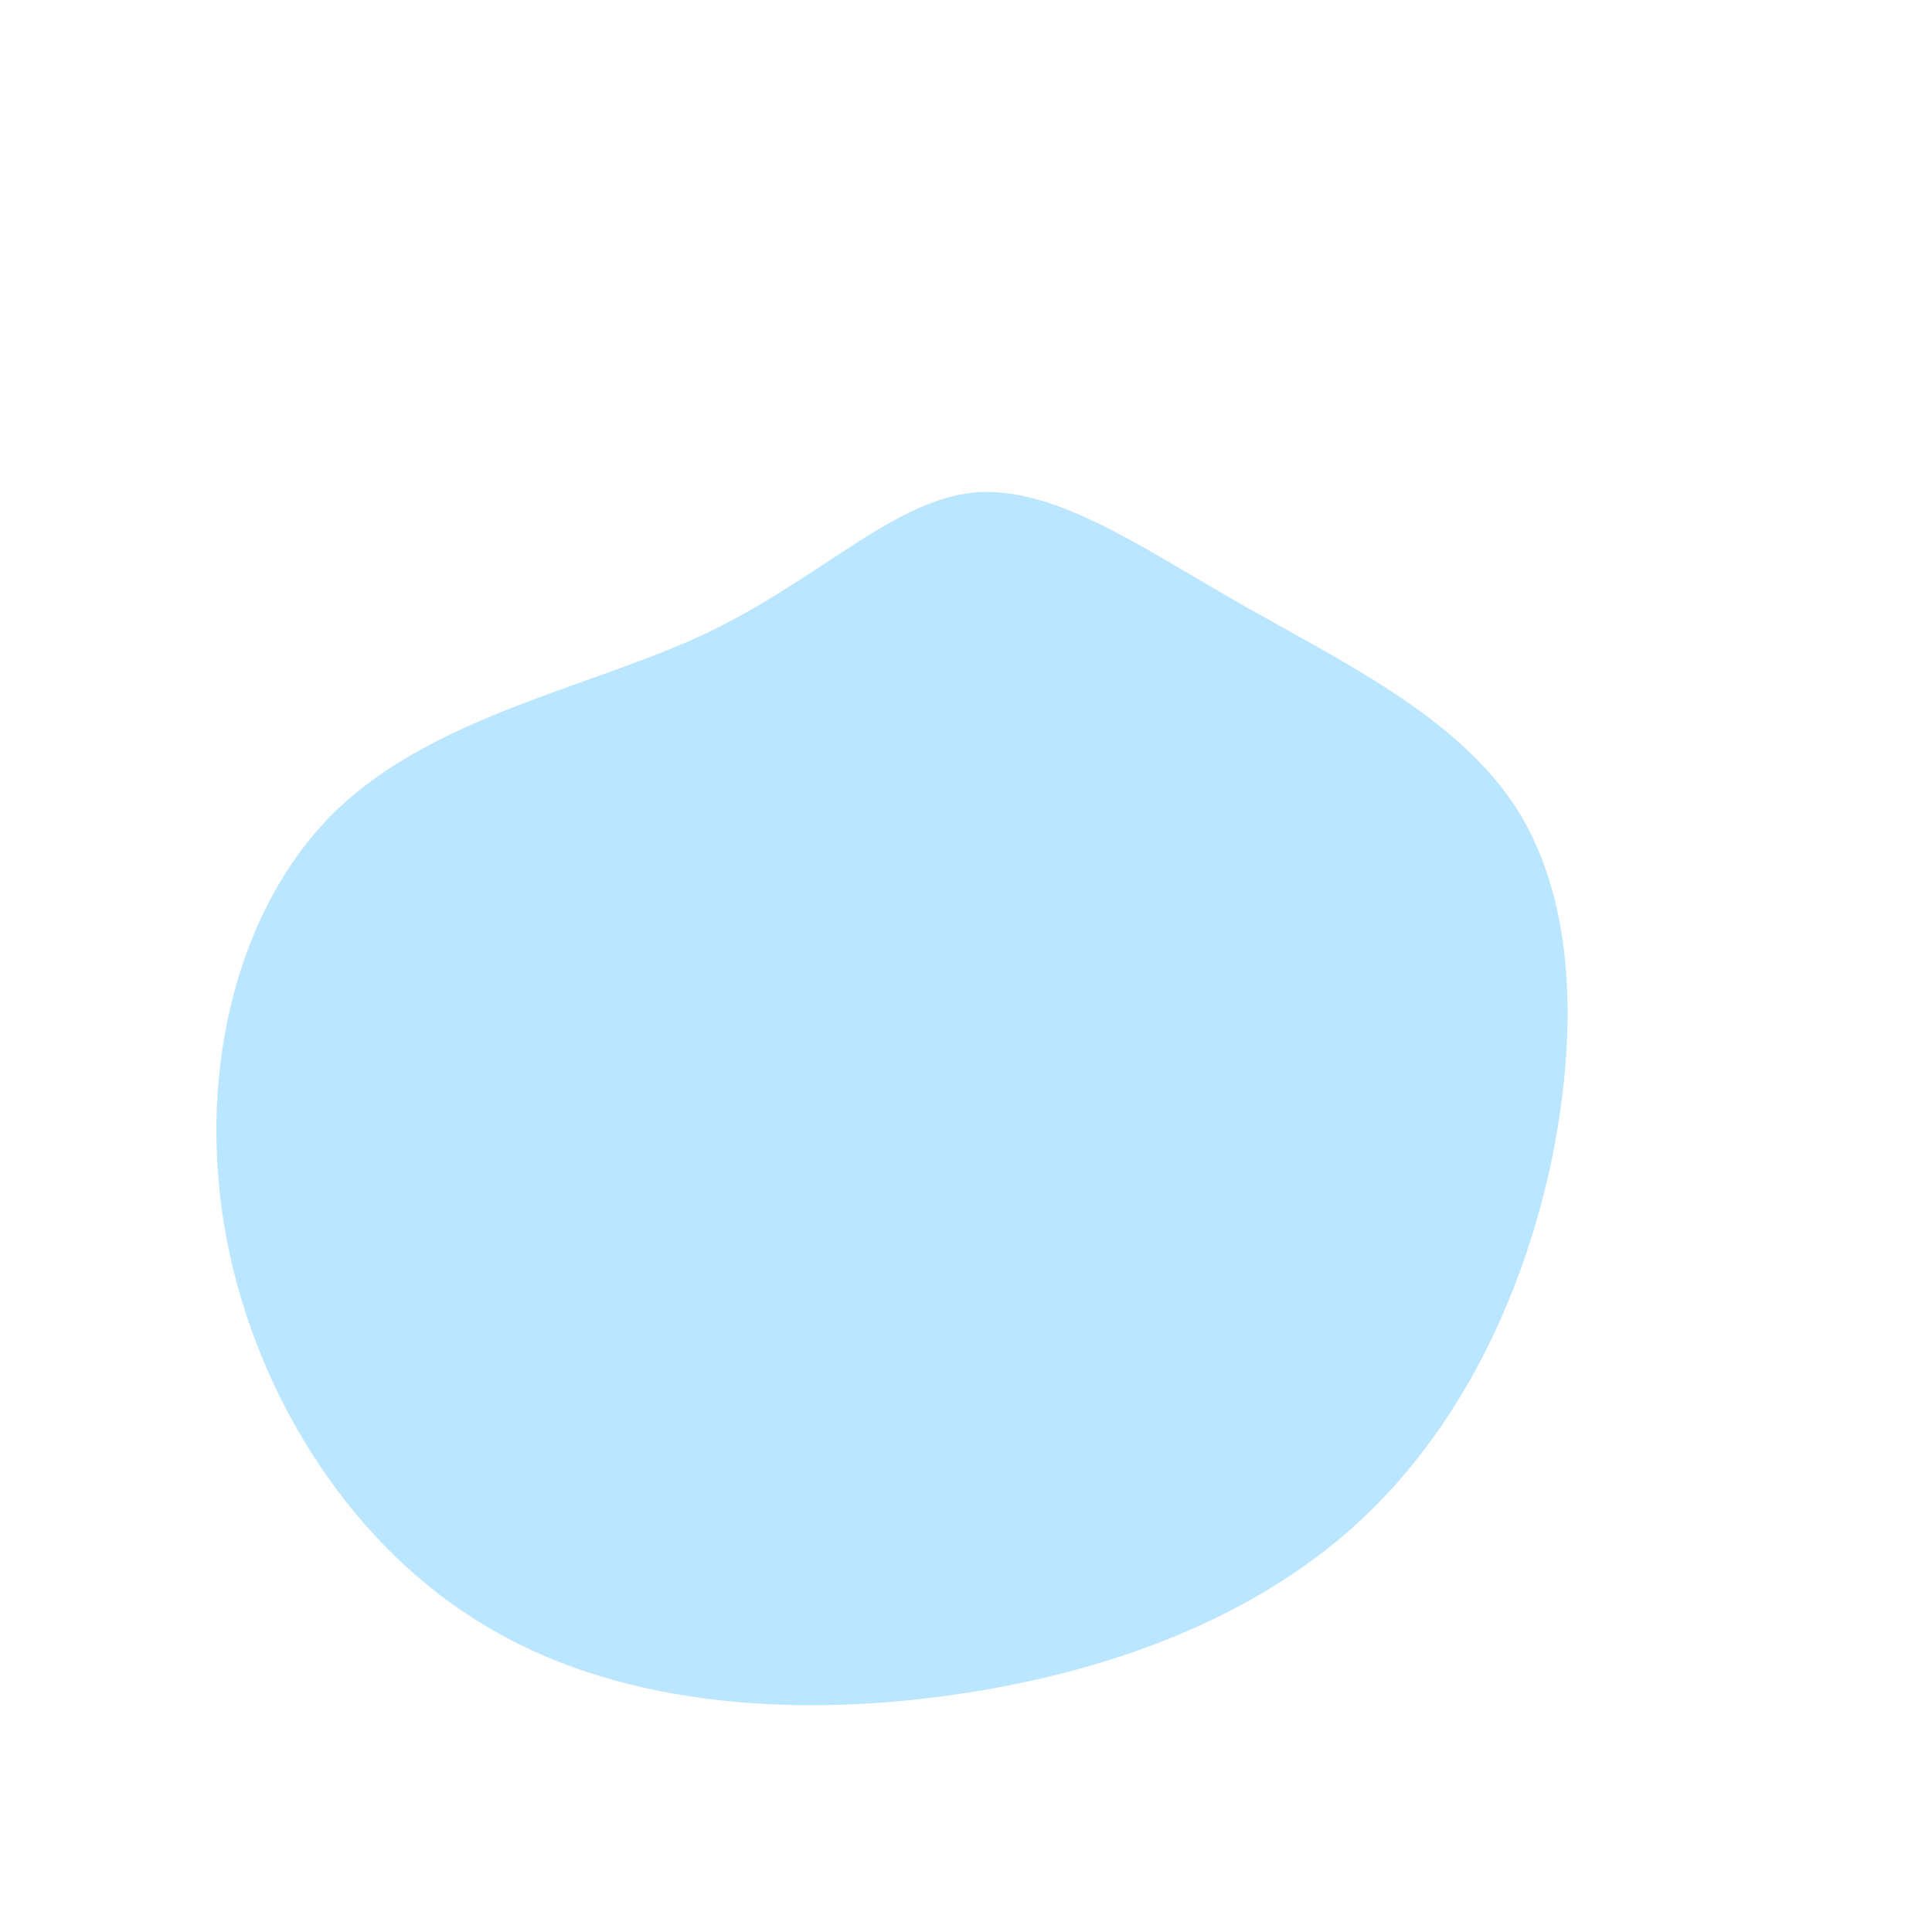<?xml version="1.0" standalone="no"?>
<svg viewBox="0 0 200 200" xmlns="http://www.w3.org/2000/svg">
  <path fill="#BAE6FF" d="M28.4,-37.5C38.9,-31.5,50.8,-25.9,57,-16.3C63.1,-6.7,63.4,7,60.5,20.7C57.5,34.4,51.1,48,40.5,57.7C29.9,67.4,14.9,73.2,-1.7,75.5C-18.2,77.8,-36.5,76.6,-50.4,67.9C-64.4,59.3,-74.1,43.2,-76.8,26.8C-79.5,10.4,-75.3,-6.3,-65.2,-16.1C-55,-25.9,-39,-28.8,-27.2,-34.3C-15.3,-39.9,-7.7,-48.1,0.7,-49C9,-49.8,17.9,-43.5,28.4,-37.5Z" transform="translate(100 100)" />
</svg>
